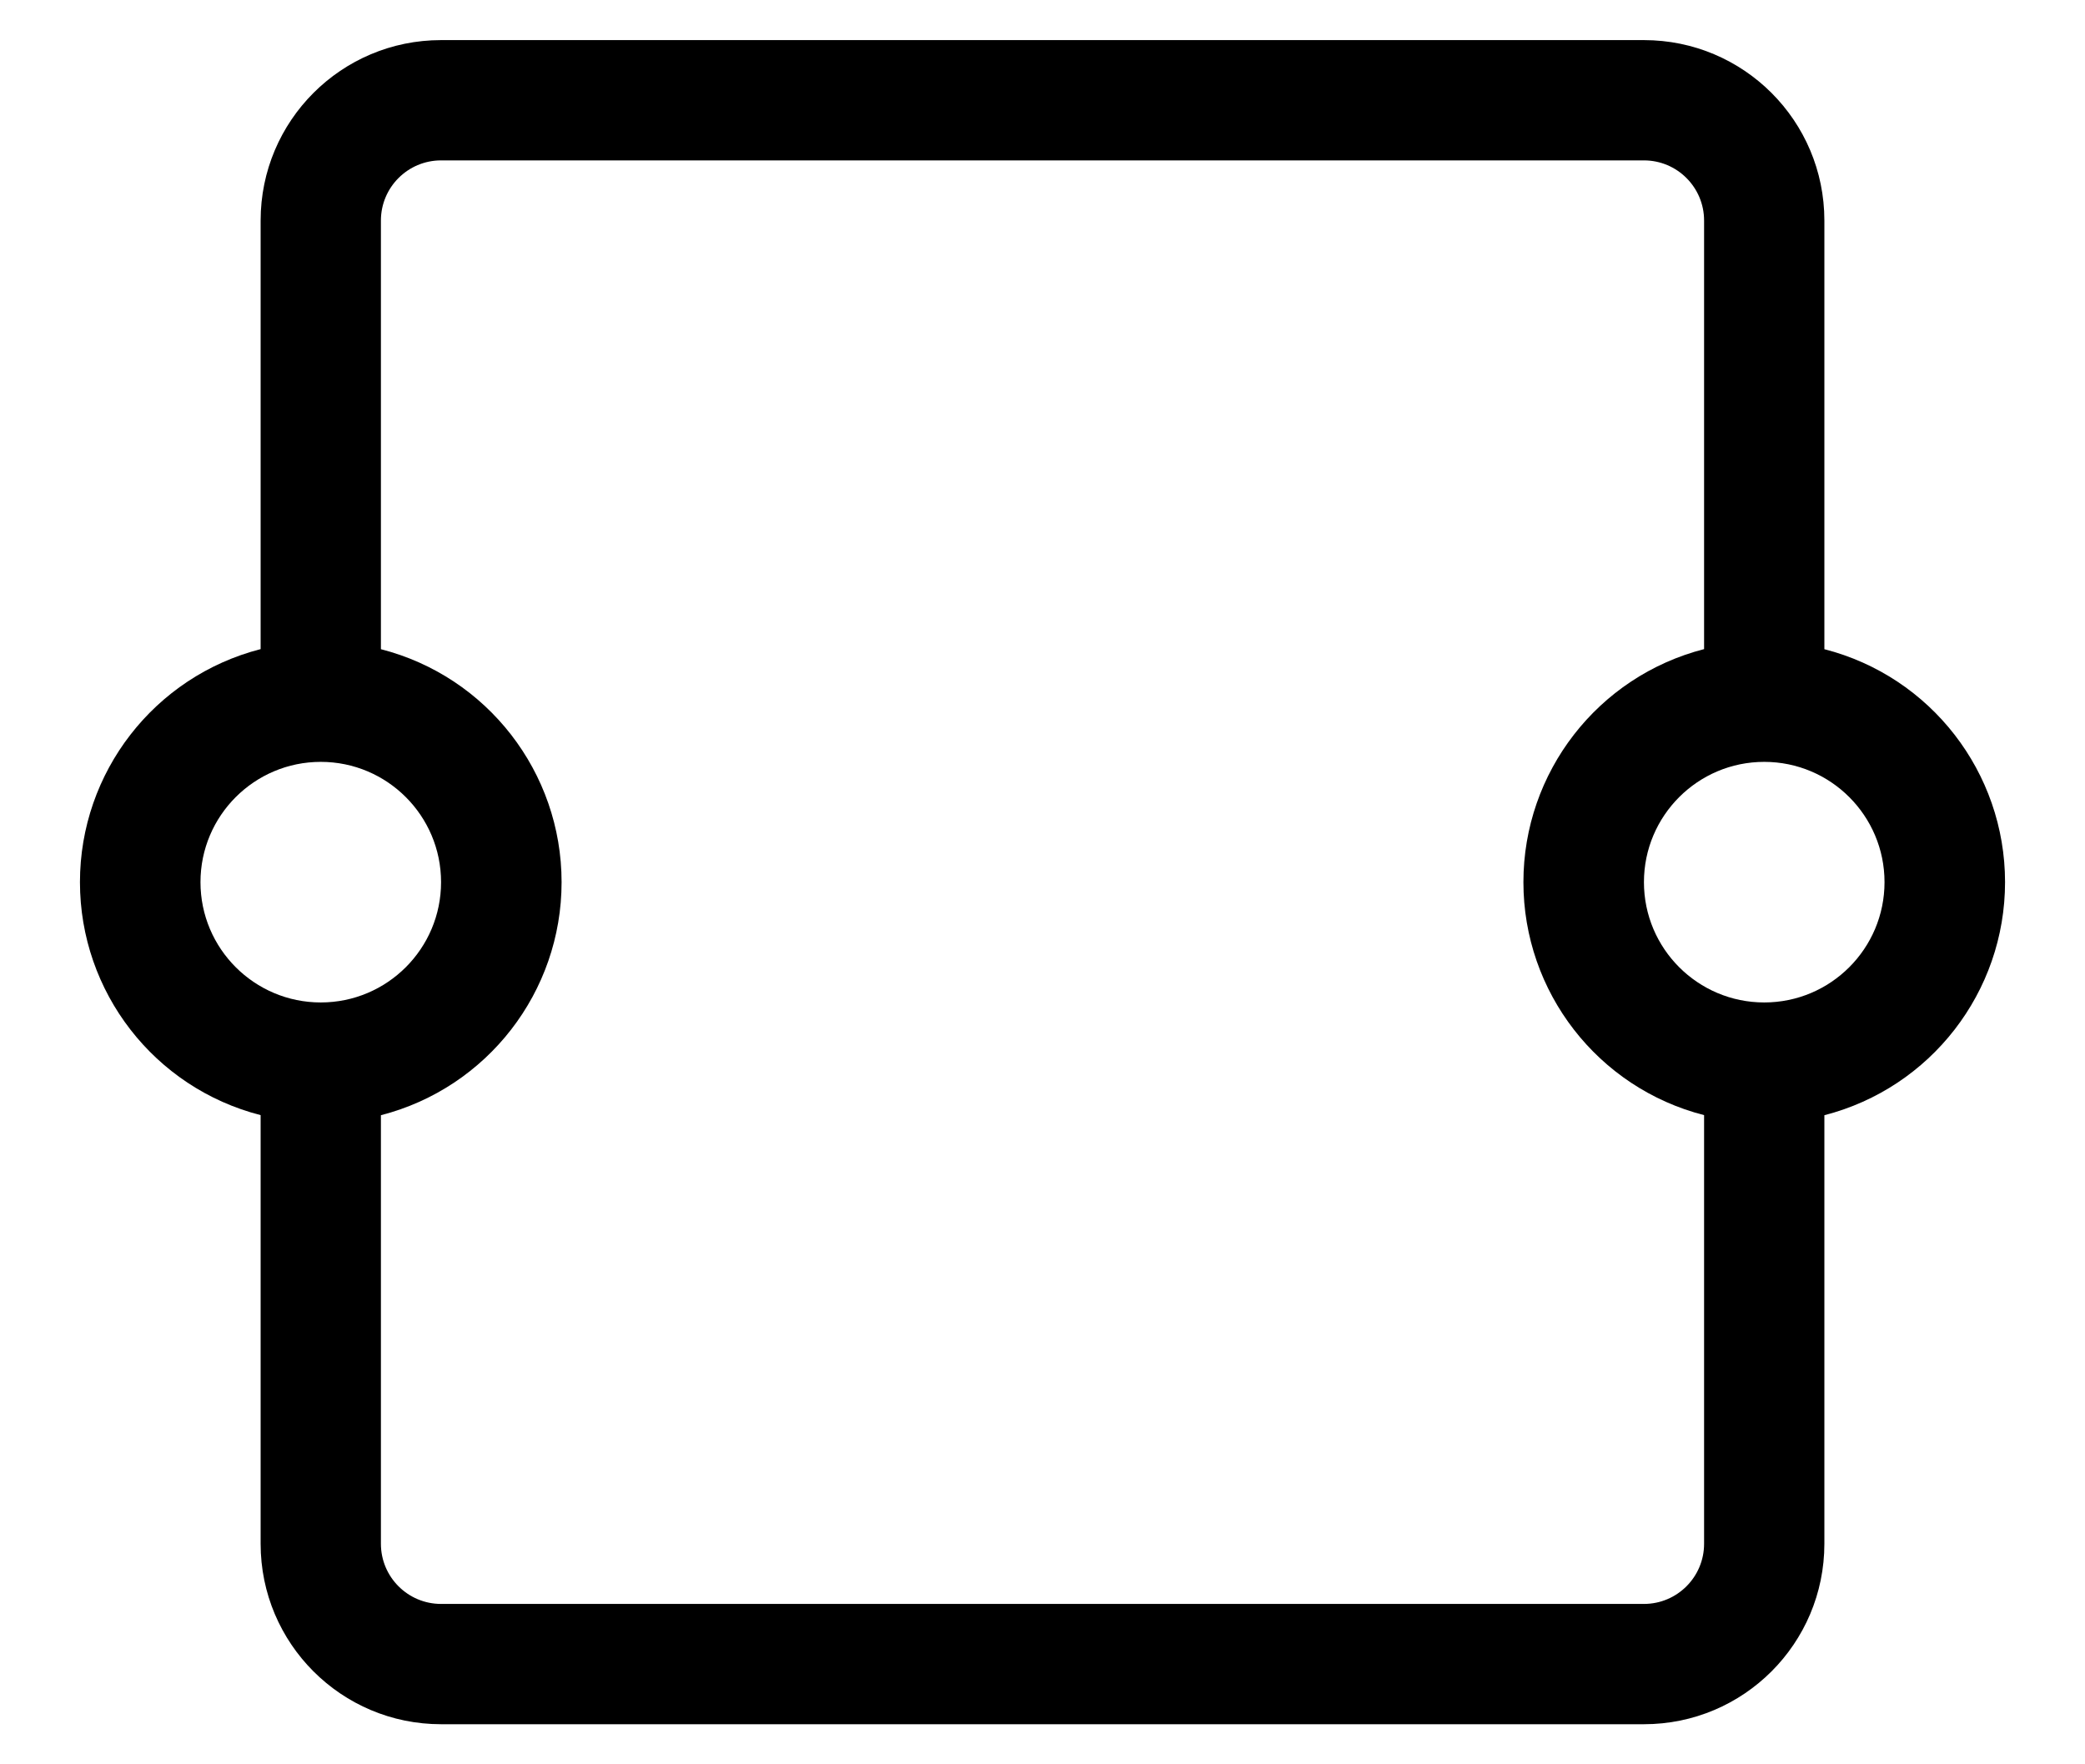 ﻿<?xml version="1.0" encoding="utf-8"?>
<svg version="1.1" xmlns:xlink="http://www.w3.org/1999/xlink" width="26px" height="22px" xmlns="http://www.w3.org/2000/svg">
  <defs>
    <pattern id="BGPattern" patternUnits="userSpaceOnUse" alignment="0 0" imageRepeat="None" />
    <mask fill="white" id="Clip6410">
      <path d="M 3.25 8.094  L 3.25 2.75  C 3.25 1.507  4.257 0.5  5.5 0.5  L 20.5 0.5  C 21.743 0.5  22.75 1.507  22.75 2.75  L 22.75 8.095  C 24.076 8.435  25.003 9.631  25.003 11  C 25.003 12.369  24.076 13.565  22.75 13.906  L 22.75 19.25  C 22.75 20.493  21.743 21.5  20.5 21.5  L 5.5 21.5  C 4.257 21.5  3.25 20.493  3.25 19.25  L 3.25 13.905  C 1.924 13.565  0.997 12.369  0.997 11  C 0.997 9.631  1.924 8.435  3.25 8.094  Z M 4.75 2.75  L 4.75 8.095  C 6.076 8.435  7.003 9.631  7.003 11  C 7.003 12.369  6.076 13.565  4.75 13.906  L 4.75 19.25  C 4.75 19.664  5.086 20  5.5 20  L 20.5 20  C 20.914 20  21.25 19.664  21.25 19.25  L 21.25 13.905  C 19.924 13.565  18.997 12.369  18.997 11  C 18.997 9.631  19.924 8.435  21.25 8.094  L 21.25 2.75  C 21.25 2.336  20.914 2  20.5 2  L 5.5 2  C 5.086 2  4.75 2.336  4.75 2.75  Z M 5.5 11  C 5.5 10.172  4.828 9.5  4 9.5  C 3.172 9.5  2.5 10.172  2.5 11  C 2.5 11.828  3.172 12.5  4 12.5  C 4.828 12.5  5.5 11.828  5.5 11  Z M 23.5 11  C 23.5 10.172  22.828 9.5  22 9.5  C 21.172 9.5  20.5 10.172  20.5 11  C 20.5 11.828  21.172 12.5  22 12.5  C 22.828 12.5  23.5 11.828  23.5 11  Z " fill-rule="evenodd" />
    </mask>
  </defs>
  <g>
    <path d="M 3.25 8.094  L 3.25 2.75  C 3.25 1.507  4.257 0.5  5.5 0.5  L 20.5 0.5  C 21.743 0.5  22.75 1.507  22.75 2.75  L 22.75 8.095  C 24.076 8.435  25.003 9.631  25.003 11  C 25.003 12.369  24.076 13.565  22.75 13.906  L 22.75 19.25  C 22.75 20.493  21.743 21.5  20.5 21.5  L 5.5 21.5  C 4.257 21.5  3.25 20.493  3.25 19.25  L 3.25 13.905  C 1.924 13.565  0.997 12.369  0.997 11  C 0.997 9.631  1.924 8.435  3.25 8.094  Z M 4.75 2.75  L 4.75 8.095  C 6.076 8.435  7.003 9.631  7.003 11  C 7.003 12.369  6.076 13.565  4.75 13.906  L 4.75 19.25  C 4.75 19.664  5.086 20  5.5 20  L 20.5 20  C 20.914 20  21.25 19.664  21.25 19.25  L 21.25 13.905  C 19.924 13.565  18.997 12.369  18.997 11  C 18.997 9.631  19.924 8.435  21.25 8.094  L 21.25 2.75  C 21.25 2.336  20.914 2  20.5 2  L 5.5 2  C 5.086 2  4.75 2.336  4.75 2.75  Z M 5.5 11  C 5.5 10.172  4.828 9.5  4 9.5  C 3.172 9.5  2.5 10.172  2.5 11  C 2.5 11.828  3.172 12.5  4 12.5  C 4.828 12.5  5.5 11.828  5.5 11  Z M 23.5 11  C 23.5 10.172  22.828 9.5  22 9.5  C 21.172 9.5  20.5 10.172  20.5 11  C 20.5 11.828  21.172 12.5  22 12.5  C 22.828 12.5  23.5 11.828  23.5 11  Z " fill-rule="nonzero" fill="rgba(0, 0, 0, 1)" stroke="none" class="fill" />
    <path d="M 3.25 8.094  L 3.25 2.75  C 3.25 1.507  4.257 0.5  5.5 0.5  L 20.5 0.5  C 21.743 0.5  22.75 1.507  22.75 2.75  L 22.75 8.095  C 24.076 8.435  25.003 9.631  25.003 11  C 25.003 12.369  24.076 13.565  22.75 13.906  L 22.75 19.25  C 22.75 20.493  21.743 21.5  20.5 21.5  L 5.5 21.5  C 4.257 21.5  3.25 20.493  3.25 19.25  L 3.25 13.905  C 1.924 13.565  0.997 12.369  0.997 11  C 0.997 9.631  1.924 8.435  3.25 8.094  Z " stroke-width="0" stroke-dasharray="0" stroke="rgba(255, 255, 255, 0)" fill="none" class="stroke" mask="url(#Clip6410)" />
    <path d="M 4.75 2.75  L 4.75 8.095  C 6.076 8.435  7.003 9.631  7.003 11  C 7.003 12.369  6.076 13.565  4.75 13.906  L 4.75 19.25  C 4.75 19.664  5.086 20  5.5 20  L 20.5 20  C 20.914 20  21.25 19.664  21.25 19.25  L 21.25 13.905  C 19.924 13.565  18.997 12.369  18.997 11  C 18.997 9.631  19.924 8.435  21.25 8.094  L 21.25 2.75  C 21.25 2.336  20.914 2  20.5 2  L 5.5 2  C 5.086 2  4.75 2.336  4.75 2.75  Z " stroke-width="0" stroke-dasharray="0" stroke="rgba(255, 255, 255, 0)" fill="none" class="stroke" mask="url(#Clip6410)" />
    <path d="M 5.5 11  C 5.5 10.172  4.828 9.5  4 9.5  C 3.172 9.5  2.5 10.172  2.5 11  C 2.5 11.828  3.172 12.5  4 12.5  C 4.828 12.5  5.5 11.828  5.5 11  Z " stroke-width="0" stroke-dasharray="0" stroke="rgba(255, 255, 255, 0)" fill="none" class="stroke" mask="url(#Clip6410)" />
    <path d="M 23.5 11  C 23.5 10.172  22.828 9.5  22 9.5  C 21.172 9.5  20.5 10.172  20.5 11  C 20.5 11.828  21.172 12.5  22 12.5  C 22.828 12.5  23.5 11.828  23.5 11  Z " stroke-width="0" stroke-dasharray="0" stroke="rgba(255, 255, 255, 0)" fill="none" class="stroke" mask="url(#Clip6410)" />
  </g>
</svg>